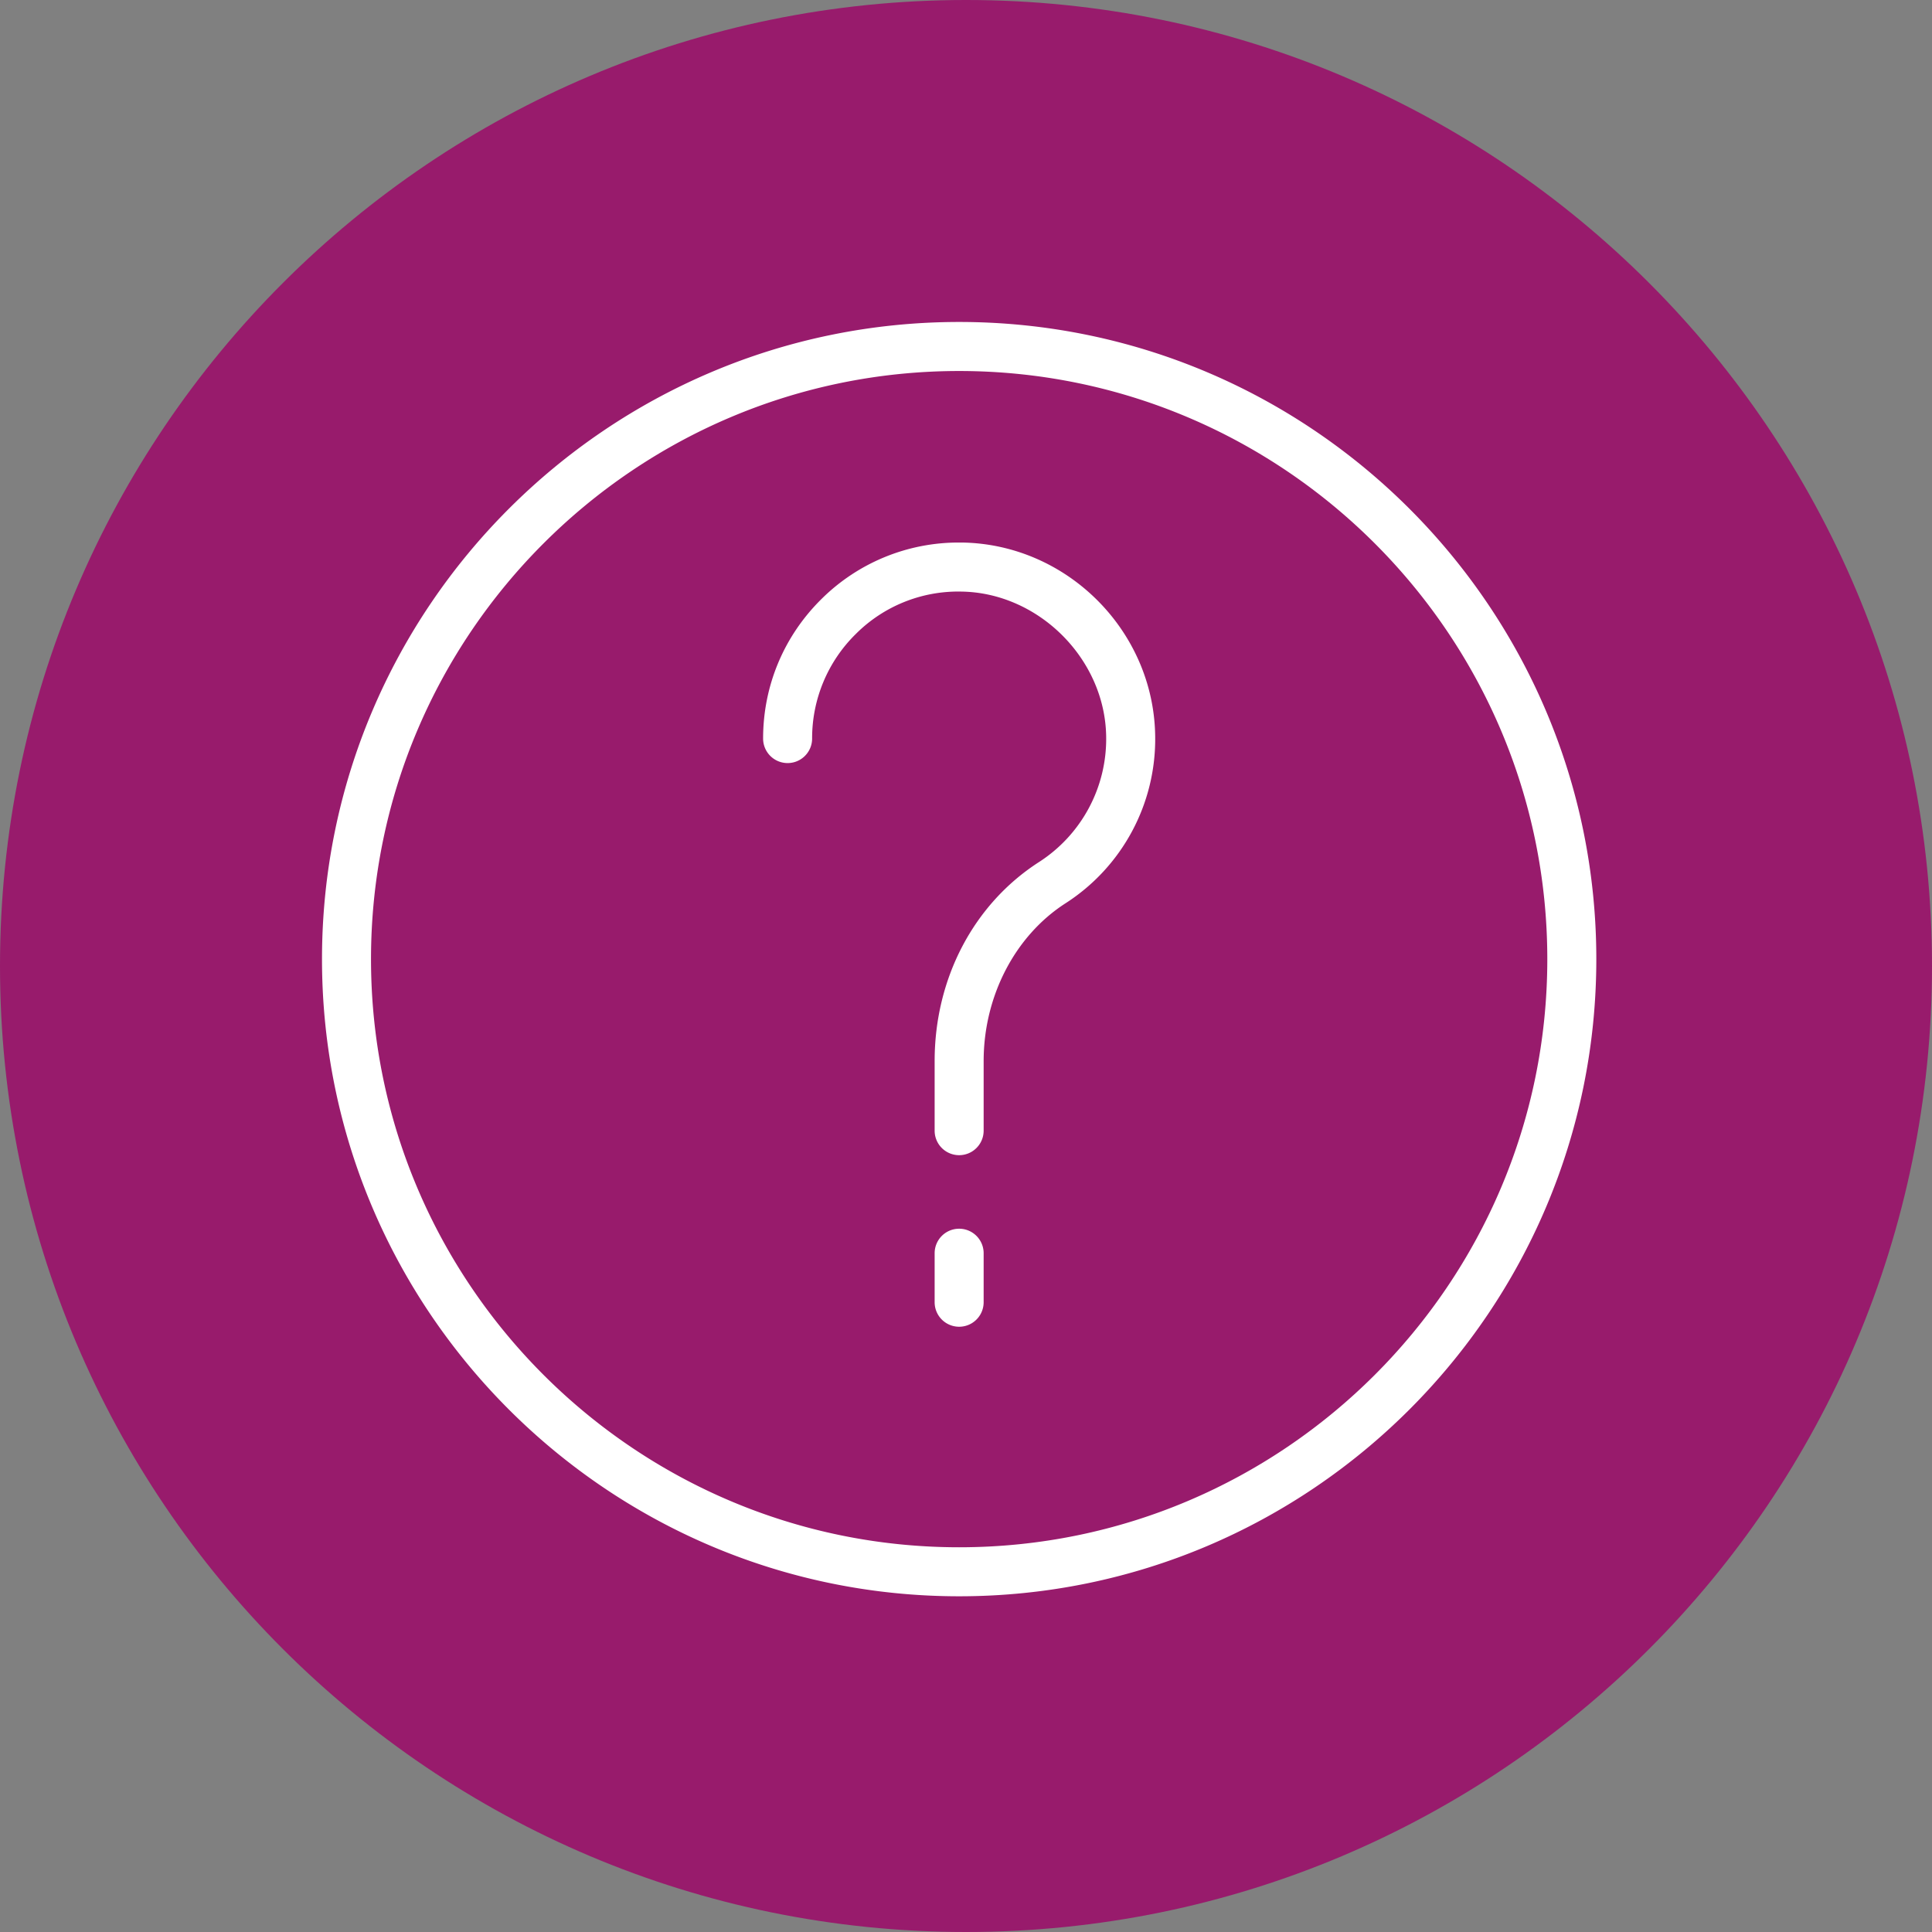 <svg xmlns="http://www.w3.org/2000/svg" width="60" height="60" viewBox="0 0 60 60"><rect x="0" y="0" width="60" height="60" fill="#808080" stroke="none"/><g><g><path fill="#981b6c" d="M30 0C46.569 0 60 13.43 60 30c0 16.568-13.431 30-30 30C13.431 60 0 46.568 0 30 0 13.43 13.431 0 30 0z"/></g><g><path fill="#fff" d="M49.575 29.787c0 10.911-8.876 19.787-19.788 19.787C18.877 49.574 10 40.698 10 29.787c0-10.912 8.876-19.788 19.787-19.788 10.912 0 19.788 8.876 19.788 19.788zm-1.522 0c0-10.071-8.195-18.265-18.266-18.265-10.07 0-18.265 8.194-18.265 18.265 0 10.07 8.194 18.265 18.265 18.265s18.266-8.194 18.266-18.265zM30.548 38.92v1.522a.76.76 0 1 1-1.522 0V38.92a.76.76 0 1 1 1.522 0zm5.327-16.07a6.059 6.059 0 0 1-2.79 5.206c-1.565 1.01-2.537 2.885-2.537 4.895v2.163a.76.76 0 1 1-1.522 0v-2.163c0-2.56 1.209-4.868 3.233-6.174a4.546 4.546 0 0 0 2.094-3.905c-.034-2.406-2.095-4.466-4.5-4.5a4.493 4.493 0 0 0-3.272 1.314 4.536 4.536 0 0 0-1.36 3.251.76.76 0 1 1-1.522 0c0-1.642.645-3.181 1.814-4.335a6.041 6.041 0 0 1 4.273-1.753h.087c3.264.047 5.956 2.739 6.002 6.002z"/></g></g></svg>